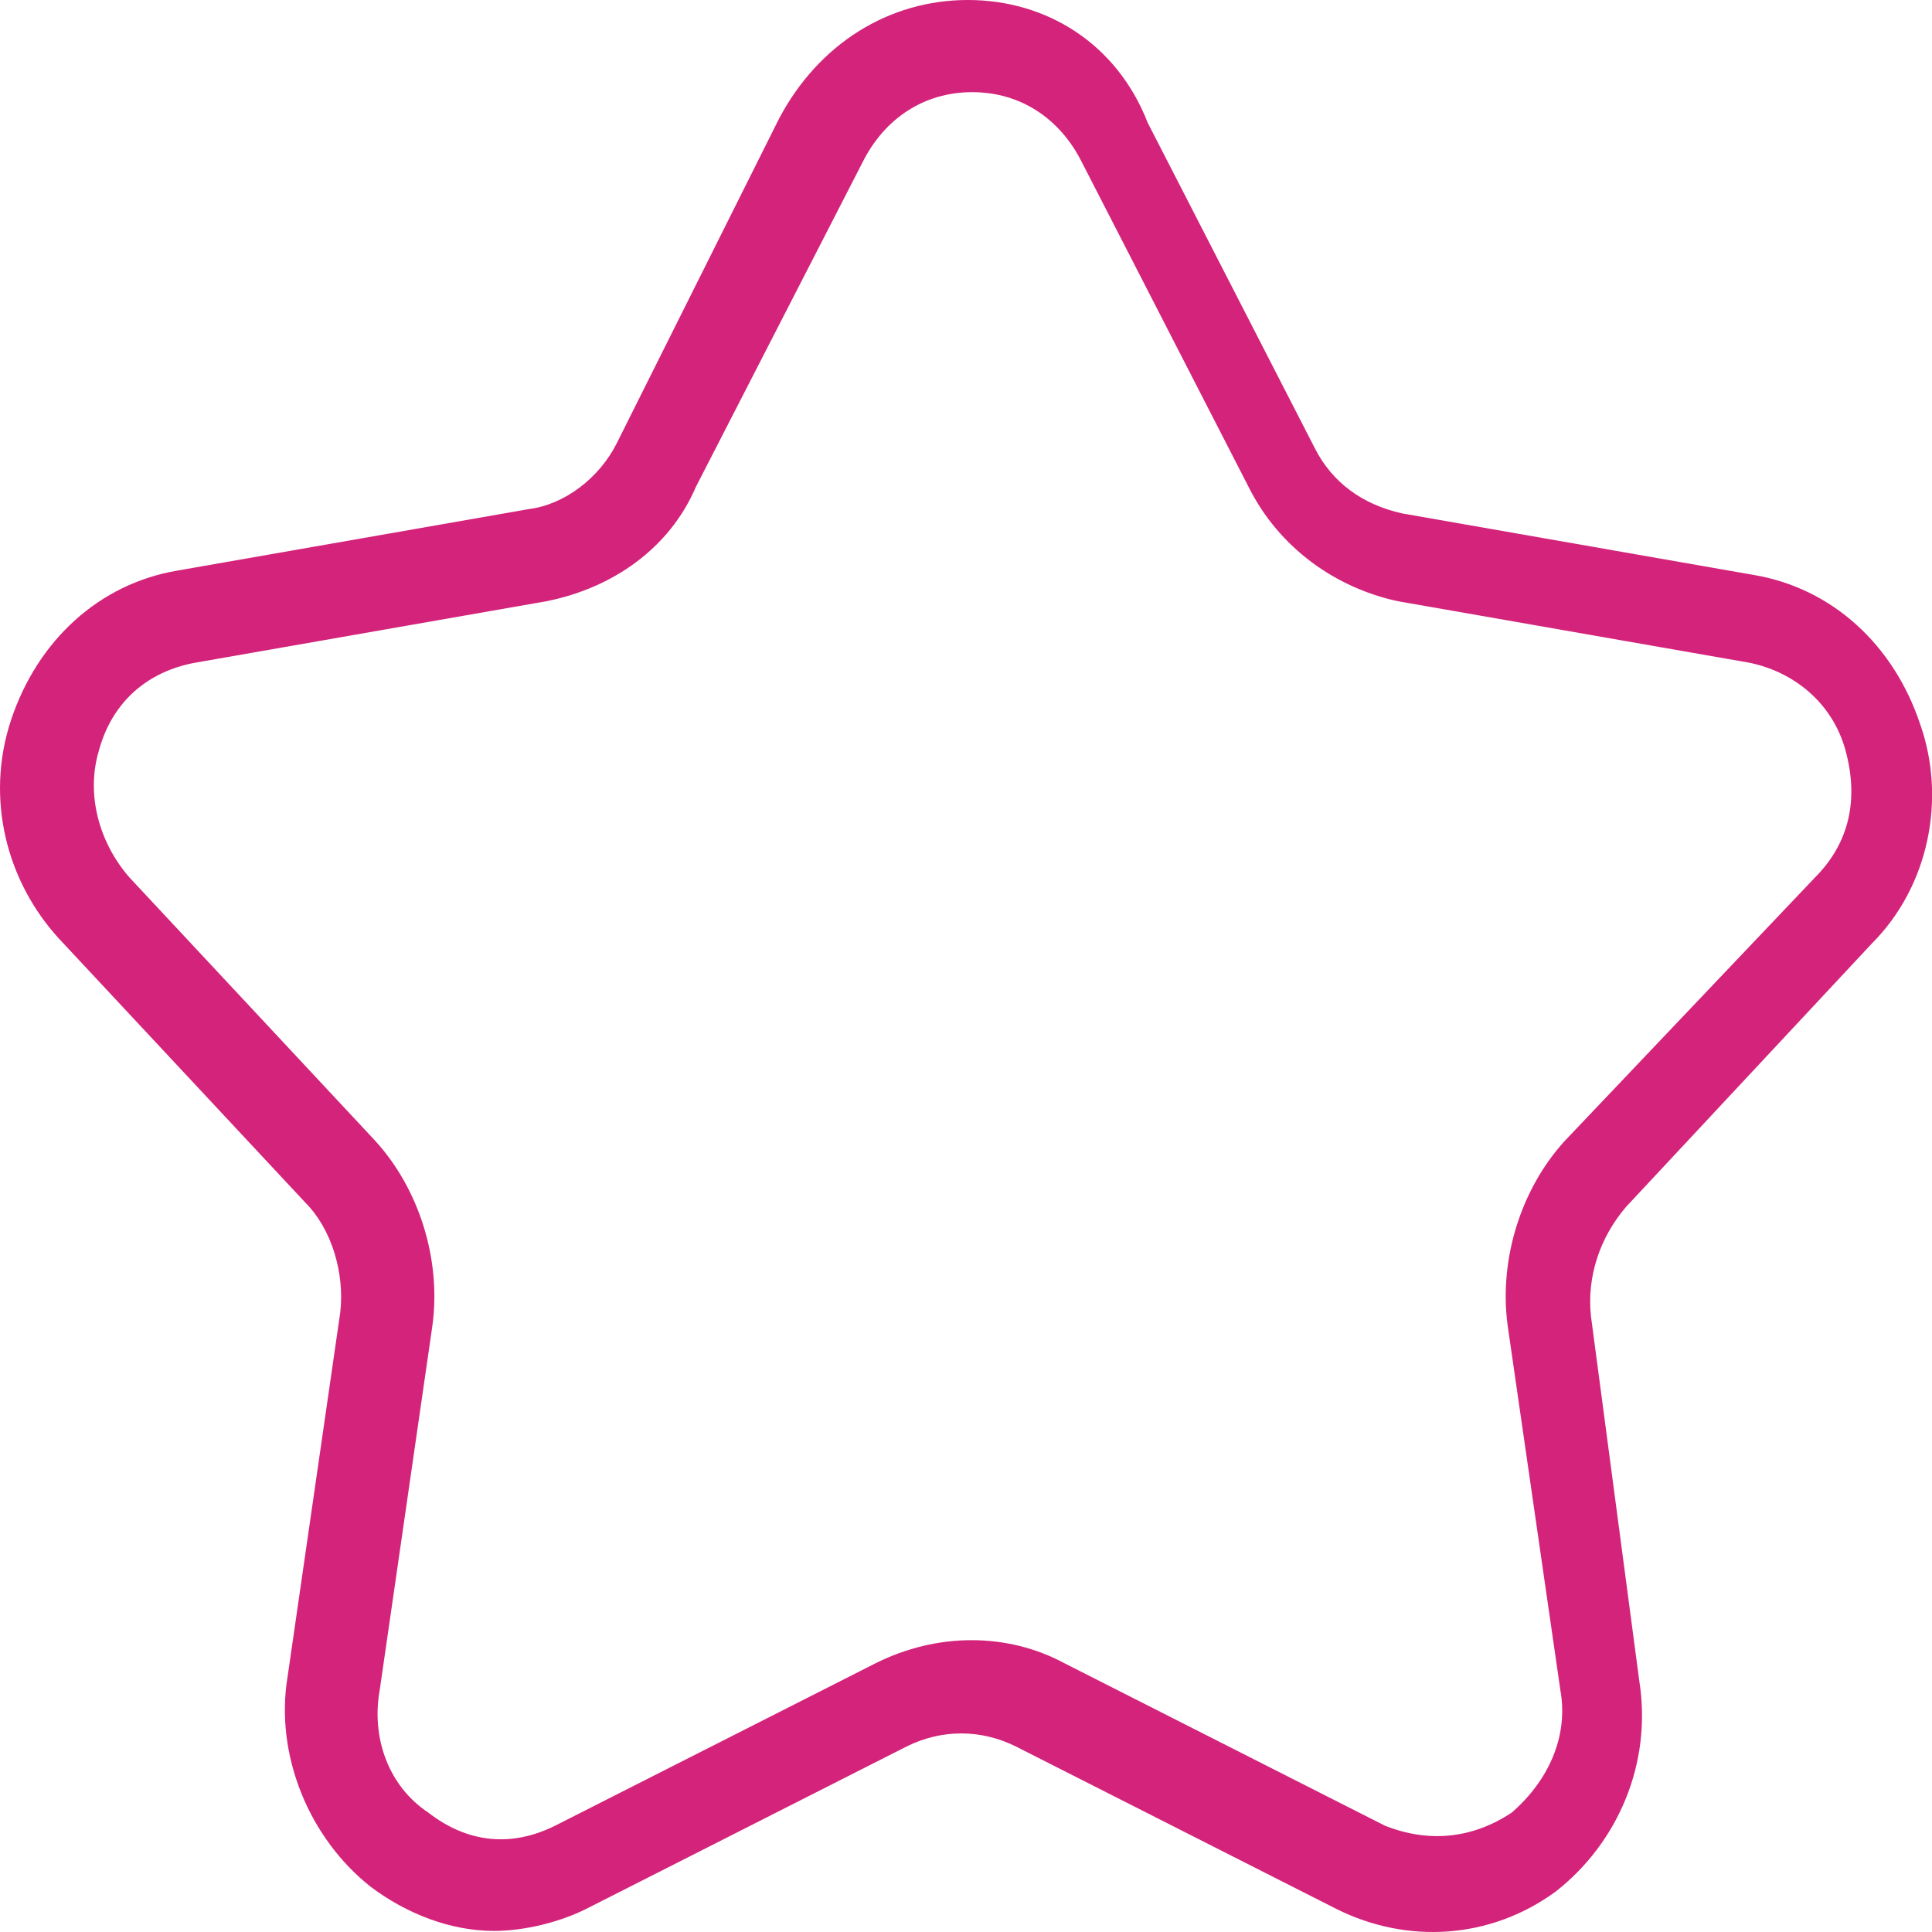 <svg t="1560923138038" class="icon" viewBox="0 0 1024 1024" version="1.1" xmlns="http://www.w3.org/2000/svg" p-id="2779" height="32" width="32"><path d="M992.121 500.081c30.237-30.237 39.541-76.757 25.586-116.298-13.956-41.867-46.519-72.105-88.386-79.083l-186.077-32.563c-20.934-4.652-37.215-16.282-46.519-34.889l-88.386-172.121C592.056 23.26 554.84 0 512.973 0c-41.867 0-79.083 23.26-100.016 62.801L326.897 234.922c-9.304 18.608-27.912 32.563-46.519 34.889L94.301 302.375c-41.867 6.978-74.431 37.215-88.386 79.083-13.956 41.867-2.326 86.06 25.586 116.298l130.254 139.558c13.956 13.956 20.934 37.215 18.608 58.149l-27.912 193.055C145.472 930.383 164.079 974.577 196.643 1000.162c18.608 13.956 41.867 23.26 65.127 23.26 16.282 0 34.889-4.652 48.845-11.63l169.795-86.06c18.608-9.304 39.541-9.304 58.149 0l169.795 86.06c37.215 18.608 81.409 16.282 116.298-9.304 32.563-25.586 51.171-67.453 44.193-111.646L843.259 697.788c-2.326-20.934 4.652-41.867 18.608-58.149l130.254-139.558z m-162.817 104.668c-23.26 25.586-34.889 62.801-30.237 97.69l27.912 193.055c4.652 25.586-6.978 48.845-25.586 65.127-20.934 13.956-44.193 16.282-67.453 6.978l-169.795-86.06c-30.237-16.282-67.453-16.282-100.016 0l-169.795 86.06c-23.26 11.63-46.519 9.304-67.453-6.978-20.934-13.956-30.237-39.541-25.586-65.127l27.912-193.055c4.652-34.889-6.978-72.105-30.237-97.69l-130.254-139.558c-16.282-18.608-23.26-44.193-16.282-67.453 6.978-25.586 25.586-41.867 51.171-46.519l186.077-32.563c34.889-6.978 65.127-27.912 79.083-60.475l88.386-172.121c11.63-23.26 32.563-37.215 58.149-37.215s46.519 13.956 58.149 37.215l88.386 172.121c16.282 32.563 46.519 53.497 79.083 60.475l186.077 32.563c23.26 4.652 44.193 20.934 51.171 46.519 6.978 25.586 2.326 48.845-16.282 67.453l-132.58 139.558z" fill="#d4237a" p-id="2780"></path></svg>